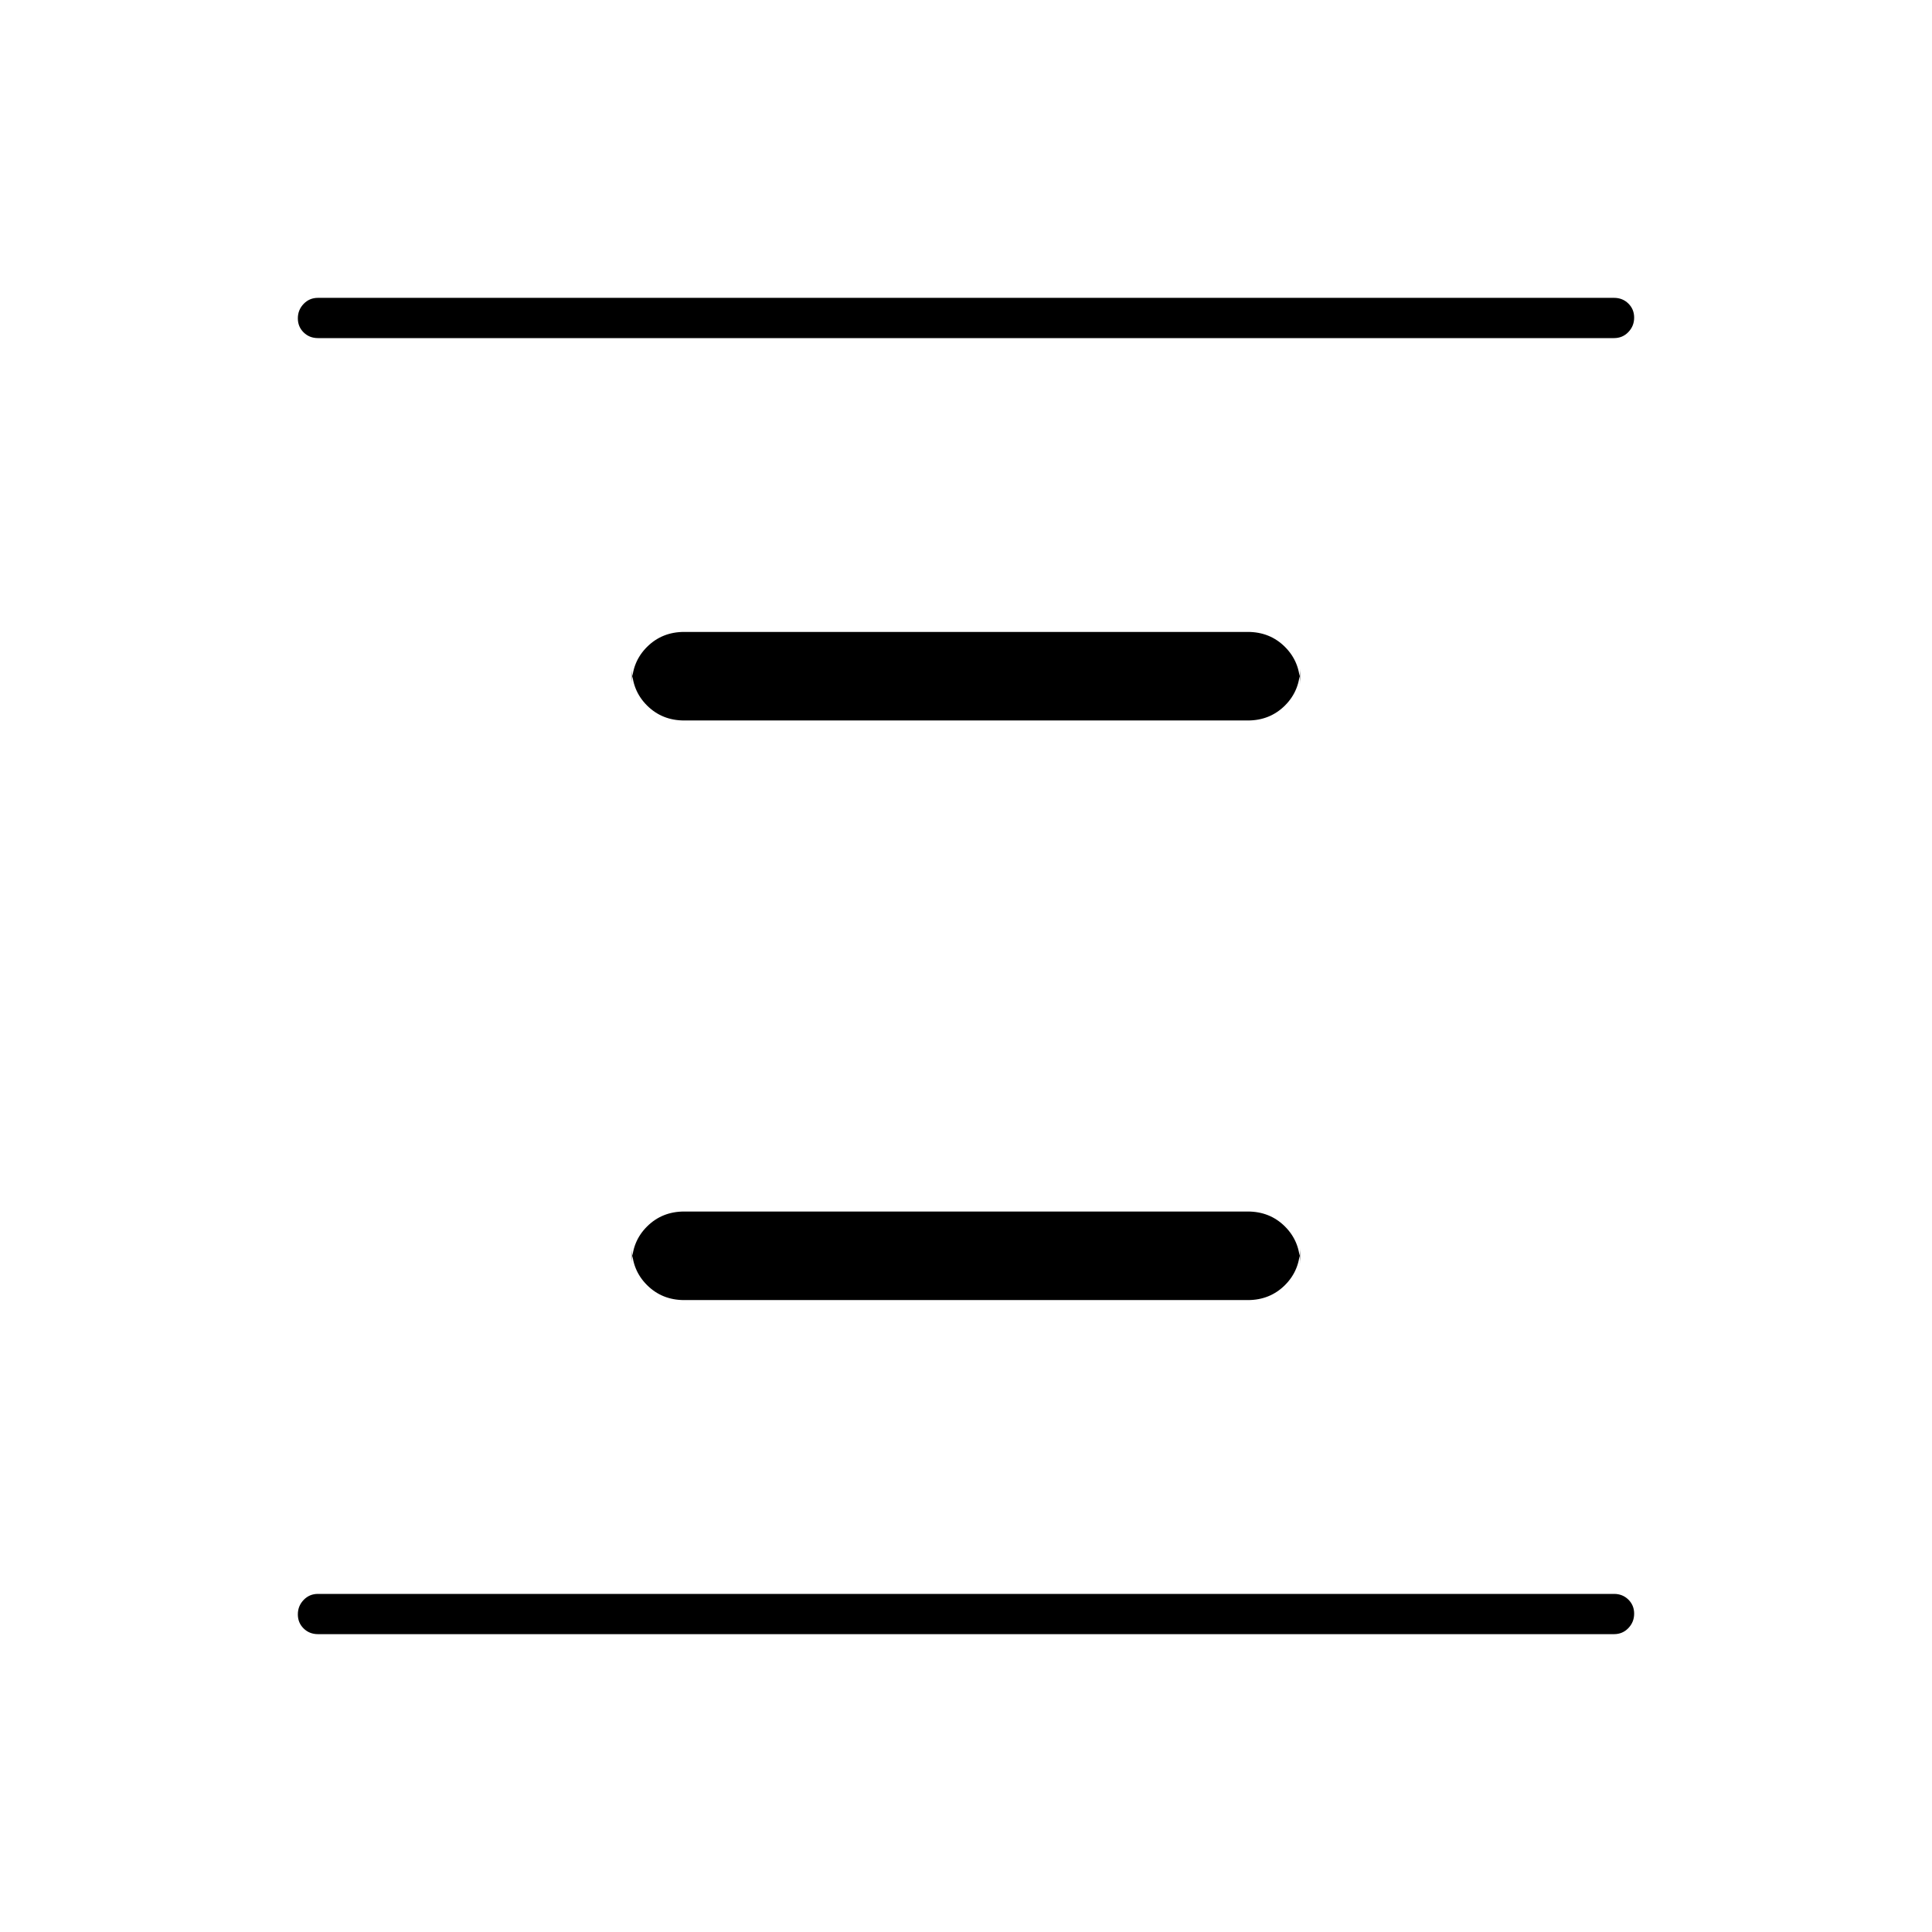 <svg xmlns="http://www.w3.org/2000/svg" height="20" viewBox="0 -960 960 960" width="20"><path d="M340-314q-11.05 0-18.525-7.475Q314-328.95 314-340v8q0-11.05 7.475-18.525Q328.95-358 340-358h280q11.05 0 18.525 7.475Q646-343.05 646-332v-8q0 11.05-7.475 18.525Q631.05-314 620-314H340Zm0-288q-11.05 0-18.525-7.475Q314-616.95 314-628v8q0-11.05 7.475-18.525Q328.95-646 340-646h280q11.05 0 18.525 7.475Q646-631.05 646-620v-8q0 11.05-7.475 18.525Q631.05-602 620-602H340ZM158-148q-4.25 0-7.125-2.825-2.875-2.824-2.875-7 0-4.175 2.875-7.175t7.125-3h644q4.25 0 7.125 2.825 2.875 2.824 2.875 7 0 4.175-2.875 7.175T802-148H158Zm0-644q-4.25 0-7.125-2.825-2.875-2.824-2.875-7 0-4.175 2.875-7.175t7.125-3h644q4.25 0 7.125 2.825 2.875 2.824 2.875 7 0 4.175-2.875 7.175T802-792H158Z"/></svg>